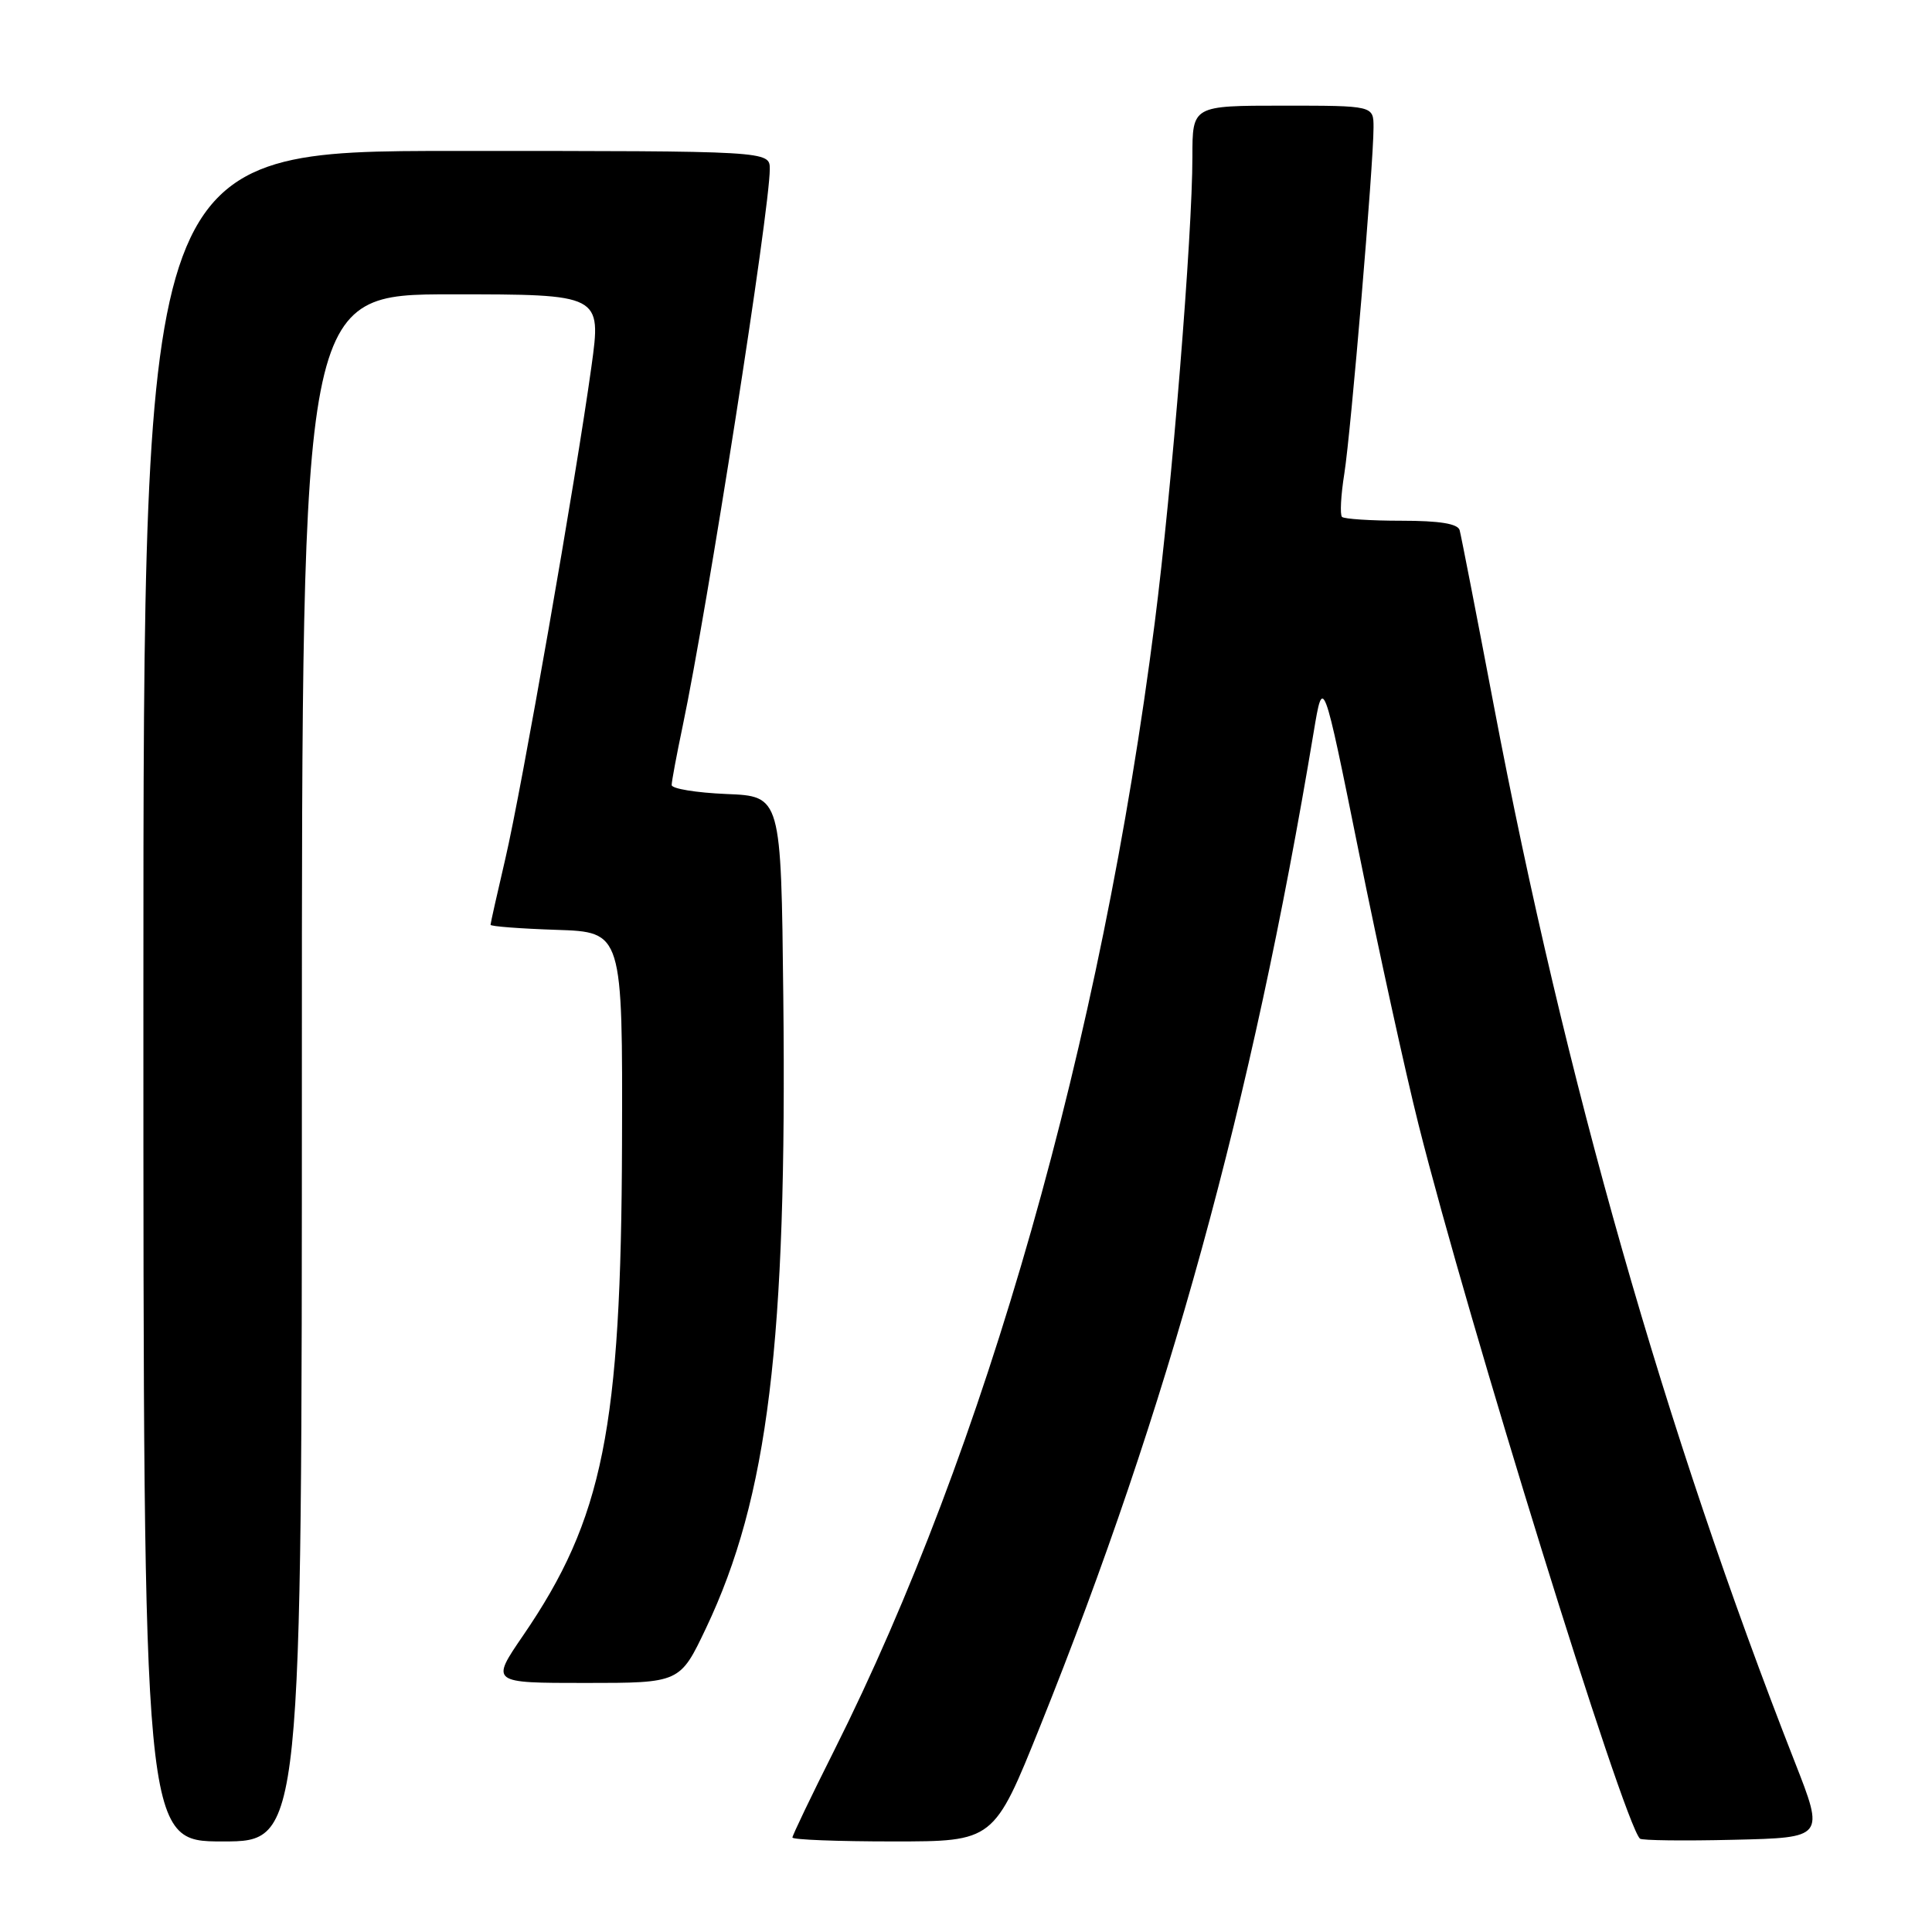 <?xml version="1.0" encoding="UTF-8" standalone="no"?>
<!DOCTYPE svg PUBLIC "-//W3C//DTD SVG 1.1//EN" "http://www.w3.org/Graphics/SVG/1.1/DTD/svg11.dtd" >
<svg xmlns="http://www.w3.org/2000/svg" xmlns:xlink="http://www.w3.org/1999/xlink" version="1.1" viewBox="0 0 256 256">
 <g >
 <path fill="currentColor"
d=" M 40.00 141.50 C 40.00 39.00 40.00 39.00 59.85 39.00 C 79.69 39.00 79.69 39.00 78.37 48.56 C 76.30 63.52 69.11 104.61 66.95 113.83 C 65.88 118.41 65.00 122.33 65.00 122.54 C 65.00 122.75 68.94 123.05 73.75 123.21 C 82.50 123.50 82.50 123.50 82.42 151.50 C 82.31 189.32 79.92 201.23 69.31 216.72 C 65.01 223.00 65.01 223.00 77.56 223.00 C 90.10 223.00 90.10 223.00 93.55 215.74 C 101.78 198.41 104.30 177.82 103.79 132.00 C 103.50 105.50 103.50 105.50 96.25 105.21 C 92.26 105.04 89.00 104.51 89.00 104.02 C 89.00 103.53 89.66 100.01 90.46 96.20 C 93.74 80.58 102.00 27.80 102.00 22.41 C 102.00 20.00 102.00 20.00 60.50 20.00 C 19.00 20.00 19.00 20.00 19.00 132.00 C 19.00 244.00 19.00 244.00 29.50 244.00 C 40.00 244.00 40.00 244.00 40.00 141.50 Z  M 137.82 228.75 C 154.78 186.56 165.87 146.24 174.07 97.00 C 175.32 89.50 175.32 89.50 180.07 113.00 C 182.68 125.93 186.23 142.12 187.96 149.00 C 194.58 175.30 215.07 241.40 217.30 243.63 C 217.54 243.87 223.13 243.94 229.74 243.78 C 241.75 243.50 241.75 243.50 237.83 233.50 C 220.60 189.55 207.36 143.11 197.94 93.50 C 195.64 81.40 193.60 70.94 193.41 70.25 C 193.17 69.39 190.74 69.00 185.70 69.00 C 181.65 69.00 178.10 68.77 177.82 68.49 C 177.54 68.20 177.67 65.63 178.13 62.76 C 179.01 57.20 182.00 21.74 182.00 16.89 C 182.00 14.00 182.00 14.00 170.00 14.00 C 158.00 14.00 158.00 14.00 158.00 20.75 C 158.00 31.12 155.29 64.67 153.01 82.50 C 145.93 138.04 130.63 191.87 110.54 231.93 C 107.49 238.00 105.00 243.20 105.00 243.48 C 105.00 243.77 111.00 244.00 118.34 244.00 C 131.69 244.00 131.69 244.00 137.82 228.75 Z "/>
</g>
</svg>